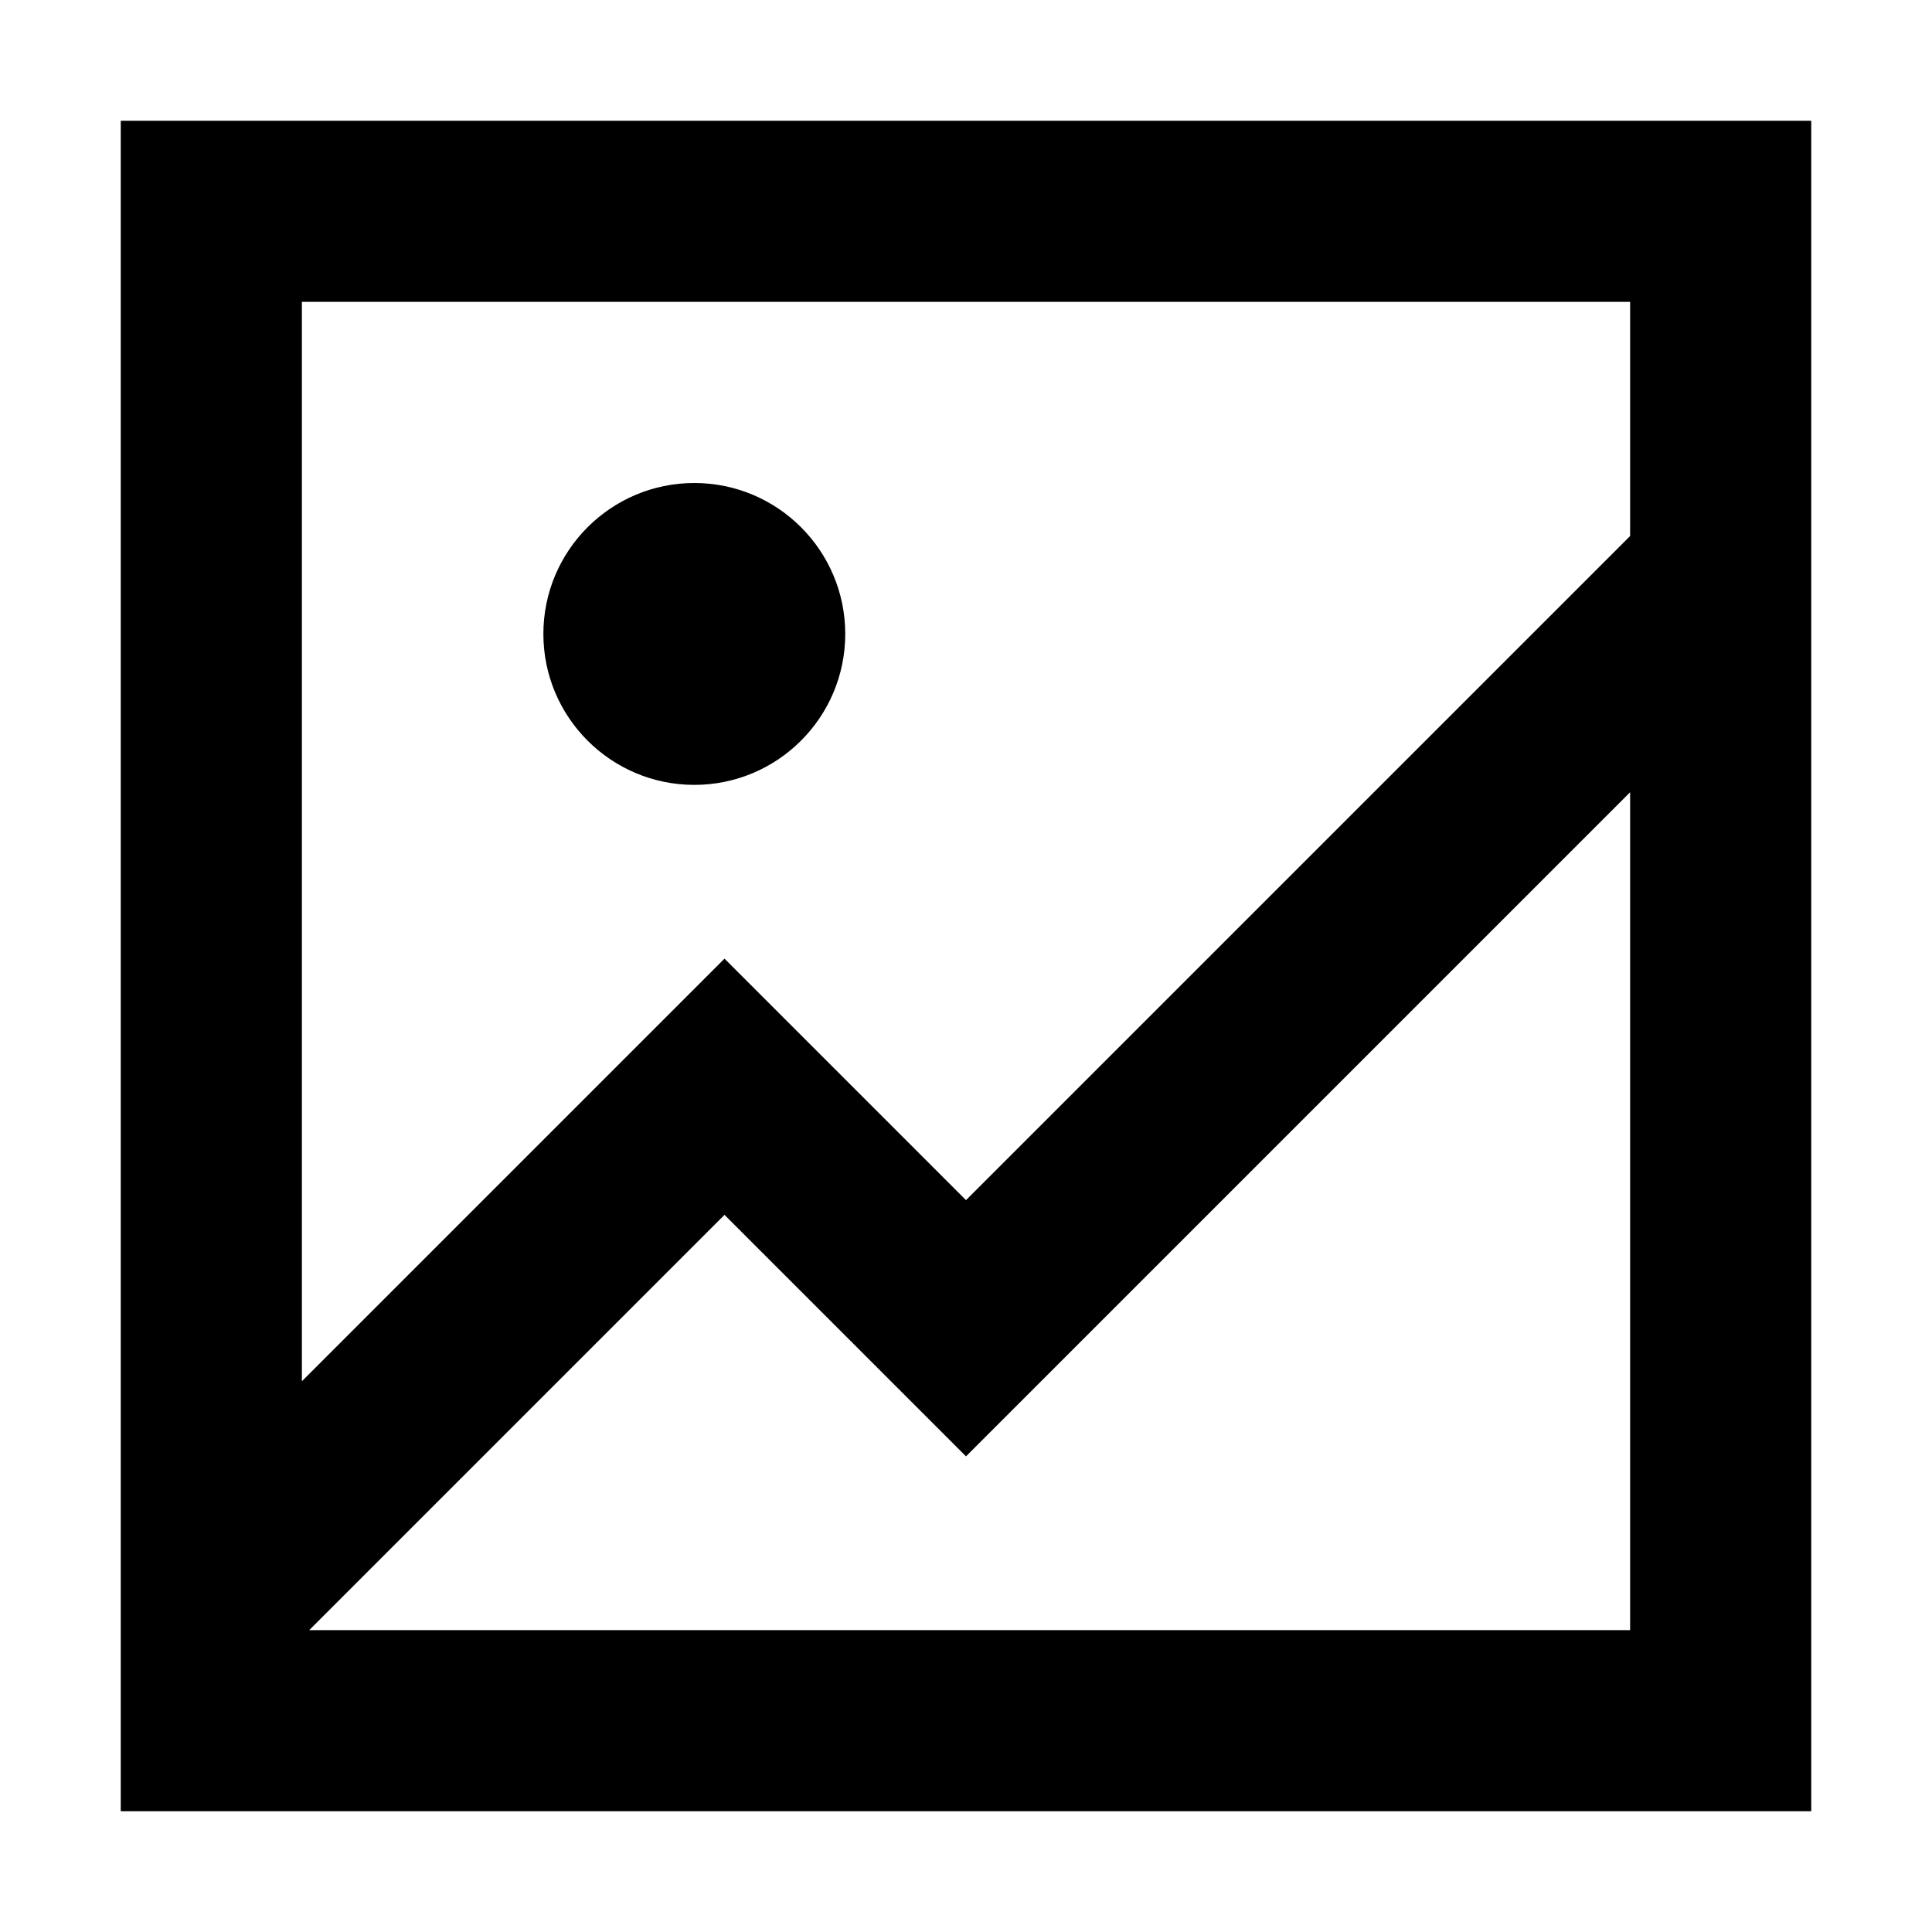 <svg width="16" height="16" viewBox="0 0 16 16" fill="none" xmlns="http://www.w3.org/2000/svg">
<path d="M5.75 6.5C6.44 6.5 7 5.94 7 5.25C7 4.56 6.44 4 5.75 4C5.06 4 4.5 4.56 4.5 5.25C4.5 5.94 5.06 6.5 5.75 6.5Z" fill="black"/>
<path fill-rule="evenodd" clip-rule="evenodd" d="M1 1V15H15V1H1ZM13.5 2.5H2.5V11.439L6 7.939L8 9.939L13.5 4.439V2.5ZM13.5 13.5H2.561L6 10.061L8 12.061L13.5 6.561V13.5Z" fill="black"/>
</svg>
